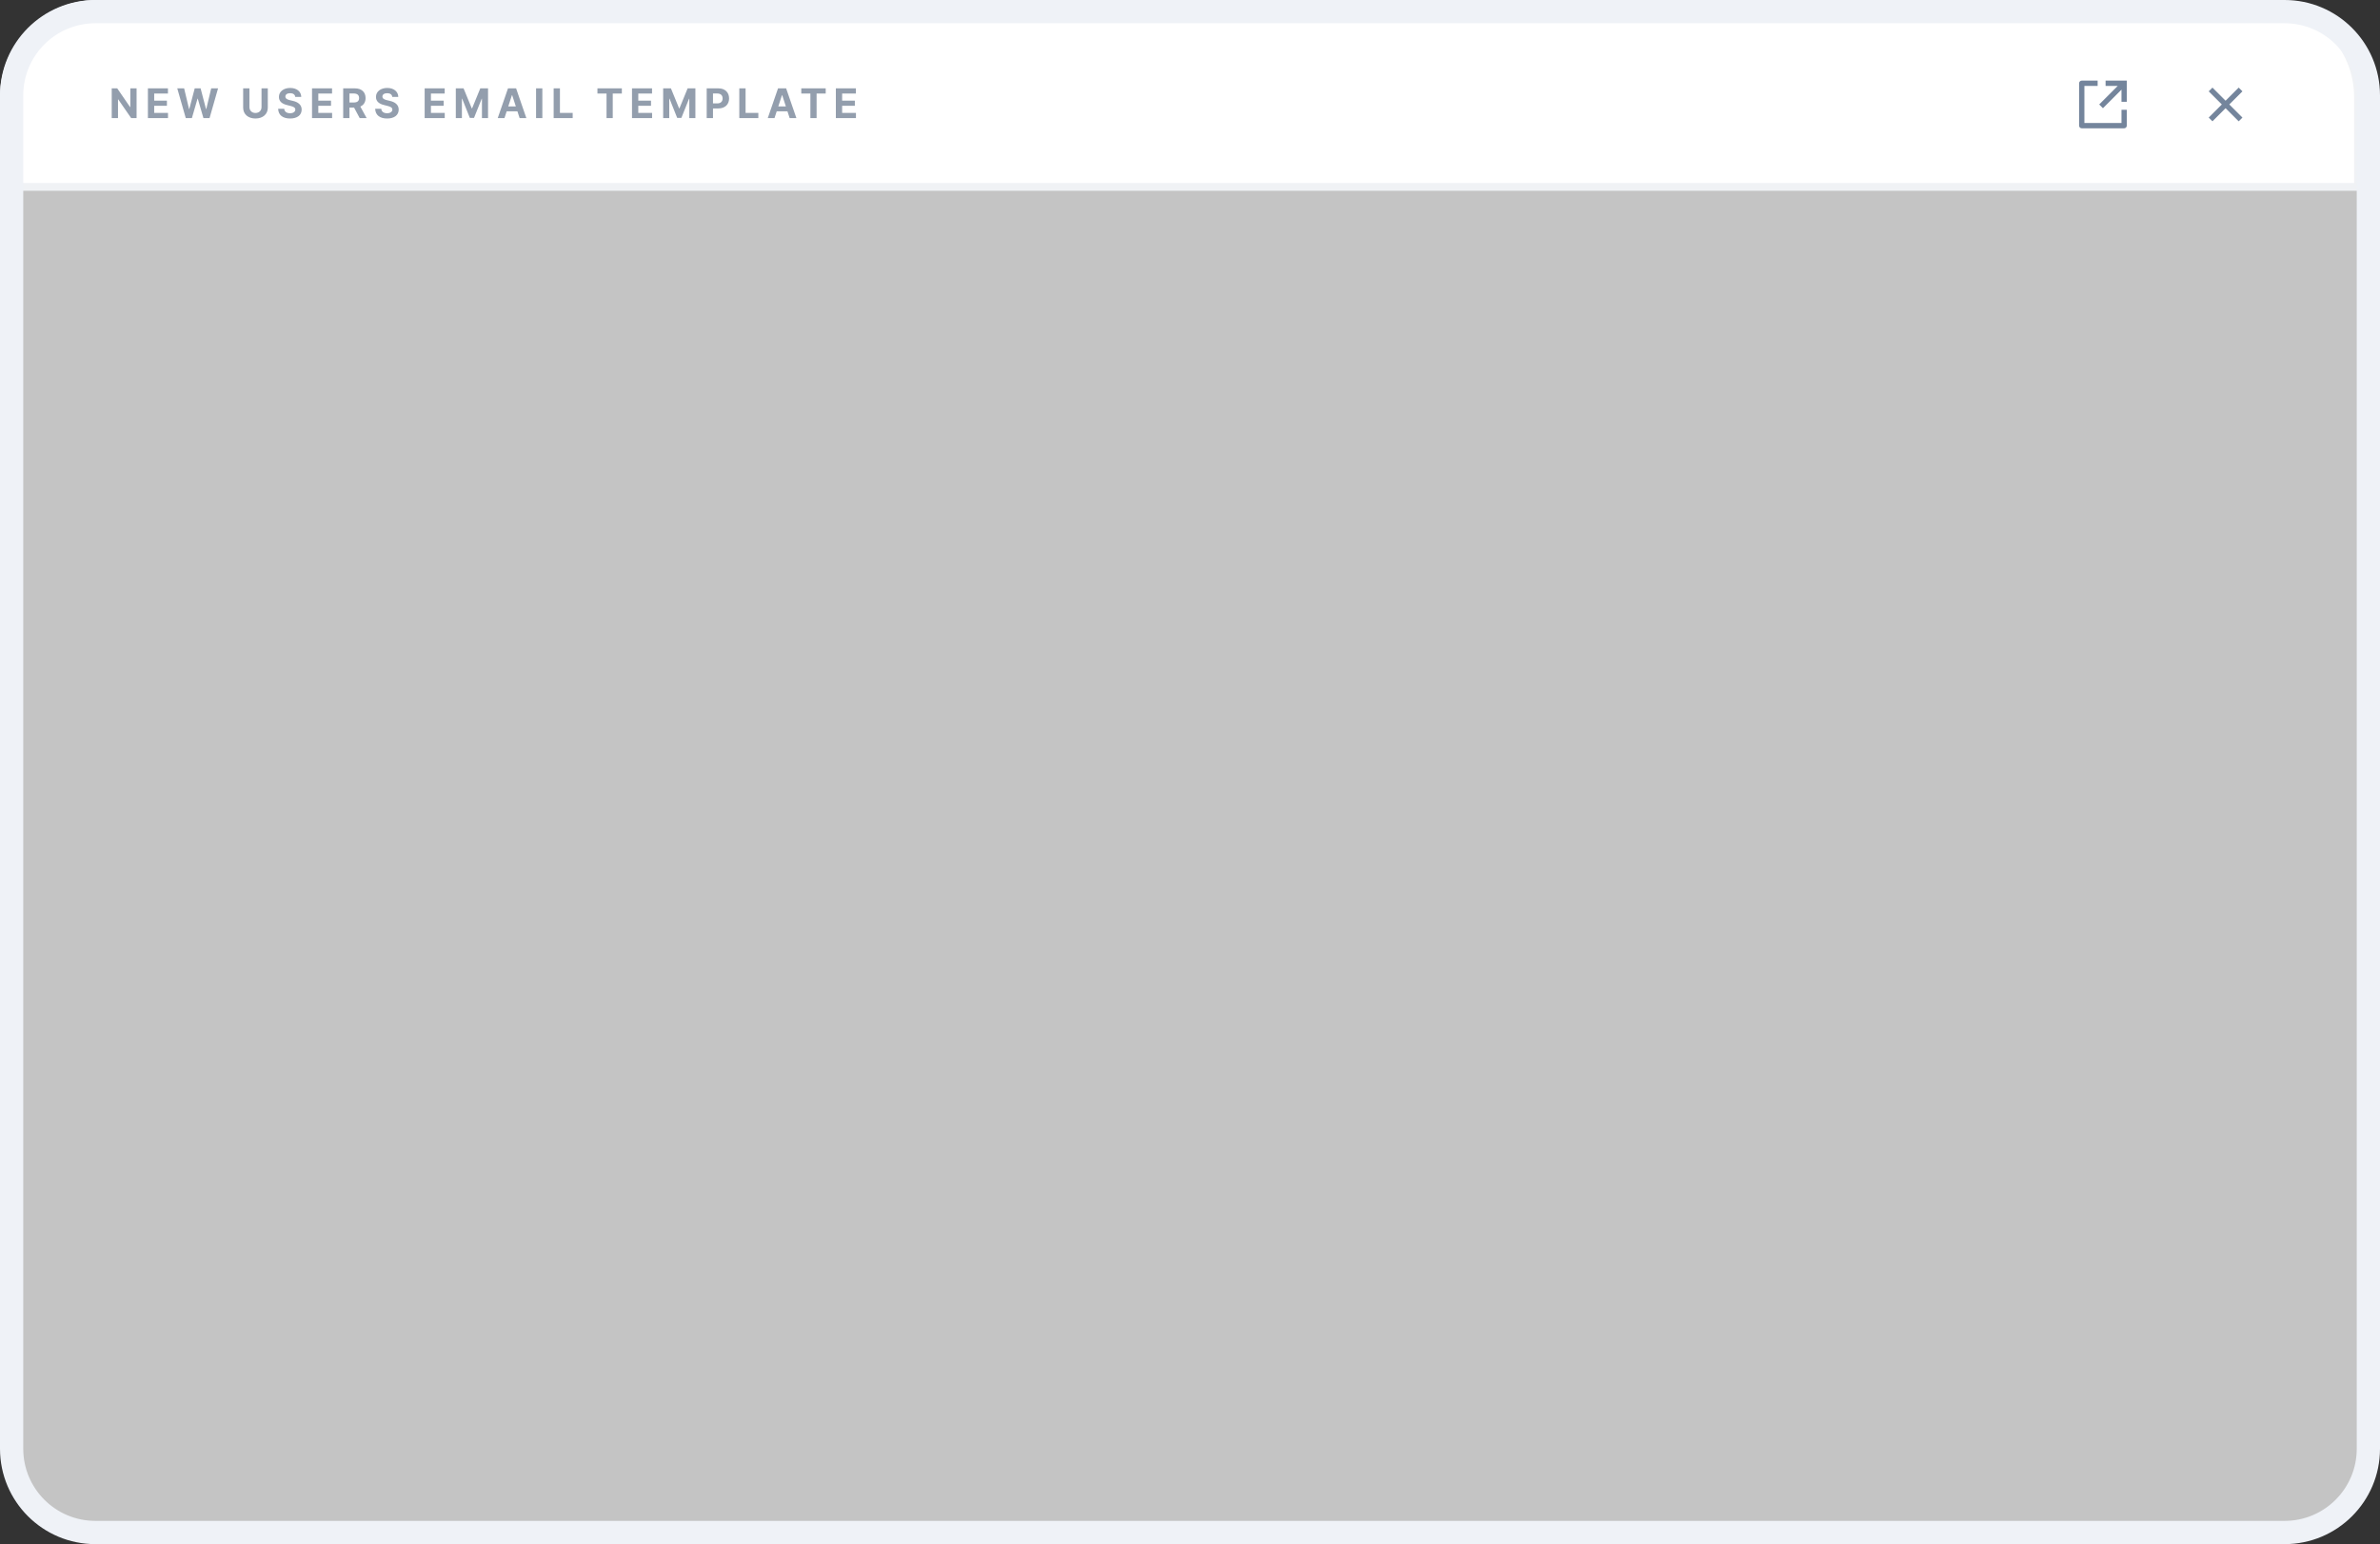 <svg width="524" height="340" viewBox="0 0 524 340" fill="none" xmlns="http://www.w3.org/2000/svg">
<rect x="0" y="0" width="524" height="340" fill="#333333" stroke="none"/>
<rect x="4" y="20" width="516" height="320" rx="21" fill="#C4C4C4"/>
<path d="M0.853 21.337C0.853 10.024 10.024 0.853 21.337 0.853H498.663C509.976 0.853 519.147 10.024 519.147 21.337V41.147H0.853V21.337Z" fill="white" stroke="#F0F2F5" stroke-width="1.707"/>
<path d="M30.072 19.454H28.695V23.571H28.637L25.812 19.454H24.598V26H25.982V21.88H26.029L28.877 26H30.072V19.454ZM32.566 26H36.989V24.859H33.95V23.296H36.749V22.155H33.95V20.596H36.976V19.454H32.566V26ZM40.9 26H42.249L43.492 21.721H43.543L44.789 26H46.138L48.011 19.454H46.499L45.416 24.012H45.358L44.166 19.454H42.872L41.676 24.003H41.622L40.539 19.454H39.027L40.9 26ZM57.578 19.454V23.587C57.578 24.335 57.053 24.875 56.248 24.875C55.446 24.875 54.919 24.335 54.919 23.587V19.454H53.535V23.705C53.535 25.137 54.615 26.093 56.248 26.093C57.875 26.093 58.962 25.137 58.962 23.705V19.454H57.578ZM65.001 21.337H66.327C66.308 20.171 65.349 19.365 63.892 19.365C62.457 19.365 61.405 20.158 61.412 21.347C61.409 22.312 62.089 22.865 63.195 23.13L63.908 23.309C64.621 23.482 65.017 23.686 65.02 24.127C65.017 24.607 64.563 24.933 63.86 24.933C63.141 24.933 62.623 24.6 62.578 23.945H61.239C61.274 25.361 62.288 26.093 63.876 26.093C65.474 26.093 66.414 25.329 66.417 24.13C66.414 23.041 65.592 22.462 64.454 22.206L63.866 22.066C63.297 21.935 62.821 21.724 62.831 21.254C62.831 20.832 63.205 20.522 63.882 20.522C64.544 20.522 64.95 20.822 65.001 21.337ZM68.698 26H73.121V24.859H70.082V23.296H72.881V22.155H70.082V20.596H73.108V19.454H68.698V26ZM75.558 26H76.942V23.68H77.952L79.192 26H80.72L79.33 23.456C80.074 23.136 80.487 22.488 80.487 21.593C80.487 20.292 79.627 19.454 78.141 19.454H75.558V26ZM76.942 22.567V20.586H77.876C78.674 20.586 79.061 20.941 79.061 21.593C79.061 22.241 78.674 22.567 77.882 22.567H76.942ZM86.365 21.337H87.692C87.672 20.171 86.714 19.365 85.256 19.365C83.821 19.365 82.77 20.158 82.776 21.347C82.773 22.312 83.454 22.865 84.56 23.13L85.272 23.309C85.985 23.482 86.381 23.686 86.385 24.127C86.381 24.607 85.927 24.933 85.224 24.933C84.505 24.933 83.987 24.6 83.943 23.945H82.604C82.639 25.361 83.652 26.093 85.24 26.093C86.838 26.093 87.778 25.329 87.781 24.13C87.778 23.041 86.957 22.462 85.819 22.206L85.231 22.066C84.662 21.935 84.186 21.724 84.195 21.254C84.195 20.832 84.569 20.522 85.247 20.522C85.908 20.522 86.314 20.822 86.365 21.337ZM93.495 26H97.918V24.859H94.879V23.296H97.679V22.155H94.879V20.596H97.906V19.454H93.495V26ZM100.356 19.454V26H101.698V21.724H101.752L103.446 25.968H104.36L106.054 21.74H106.109V26H107.451V19.454H105.744L103.942 23.852H103.865L102.062 19.454H100.356ZM111.069 26L111.555 24.508H113.917L114.403 26H115.886L113.629 19.454H111.846L109.586 26H111.069ZM111.907 23.427L112.712 20.95H112.763L113.569 23.427H111.907ZM119.407 19.454H118.024V26H119.407V19.454ZM121.896 26H126.086V24.859H123.28V19.454H121.896V26ZM131.536 20.596H133.54V26H134.908V20.596H136.912V19.454H131.536V20.596ZM139.147 26H143.571V24.859H140.531V23.296H143.331V22.155H140.531V20.596H143.558V19.454H139.147V26ZM146.008 19.454V26H147.35V21.724H147.405L149.099 25.968H150.013L151.706 21.74H151.761V26H153.103V19.454H151.396L149.594 23.852H149.517L147.715 19.454H146.008ZM155.593 26H156.977V23.878H158.141C159.646 23.878 160.522 22.98 160.522 21.673C160.522 20.372 159.662 19.454 158.176 19.454H155.593V26ZM156.977 22.769V20.586H157.91C158.709 20.586 159.096 21.021 159.096 21.673C159.096 22.321 158.709 22.769 157.917 22.769H156.977ZM162.77 26H166.96V24.859H164.154V19.454H162.77V26ZM170.522 26L171.008 24.508H173.37L173.856 26H175.339L173.082 19.454H171.299L169.039 26H170.522ZM171.359 23.427L172.165 20.95H172.216L173.021 23.427H171.359ZM176.418 20.596H178.422V26H179.79V20.596H181.794V19.454H176.418V20.596ZM184.029 26H188.453V24.859H185.413V23.296H188.213V22.155H185.413V20.596H188.44V19.454H184.029V26Z" fill="#939EAD"/>
<path d="M490 22.176L492.888 19.288L493.713 20.113L490.825 23L493.713 25.888L492.888 26.713L490 23.825L487.113 26.713L486.288 25.888L489.176 23L486.288 20.113L487.113 19.288L490 22.176Z" fill="#74859C"/>
<path d="M461.833 17.75V18.917H458.917V27.083H467.083V24.167H468.25V27.667C468.25 27.821 468.189 27.97 468.079 28.079C467.97 28.189 467.821 28.25 467.667 28.25H458.333C458.179 28.25 458.03 28.189 457.921 28.079C457.811 27.97 457.75 27.821 457.75 27.667V18.333C457.75 18.179 457.811 18.03 457.921 17.921C458.03 17.811 458.179 17.75 458.333 17.75H461.833ZM466.259 18.917H463.583V17.75H468.25V22.417H467.083V19.741L463 23.825L462.175 23L466.259 18.917Z" fill="#74859C"/>
<path d="M2.56 21C2.56 10.816 10.816 2.56 21 2.56H503C513.184 2.56 521.44 10.816 521.44 21V319C521.44 329.184 513.184 337.44 503 337.44H21C10.816 337.44 2.56 329.184 2.56 319V21Z" stroke="#EFF2F7" stroke-width="5.121"/>
</svg>

